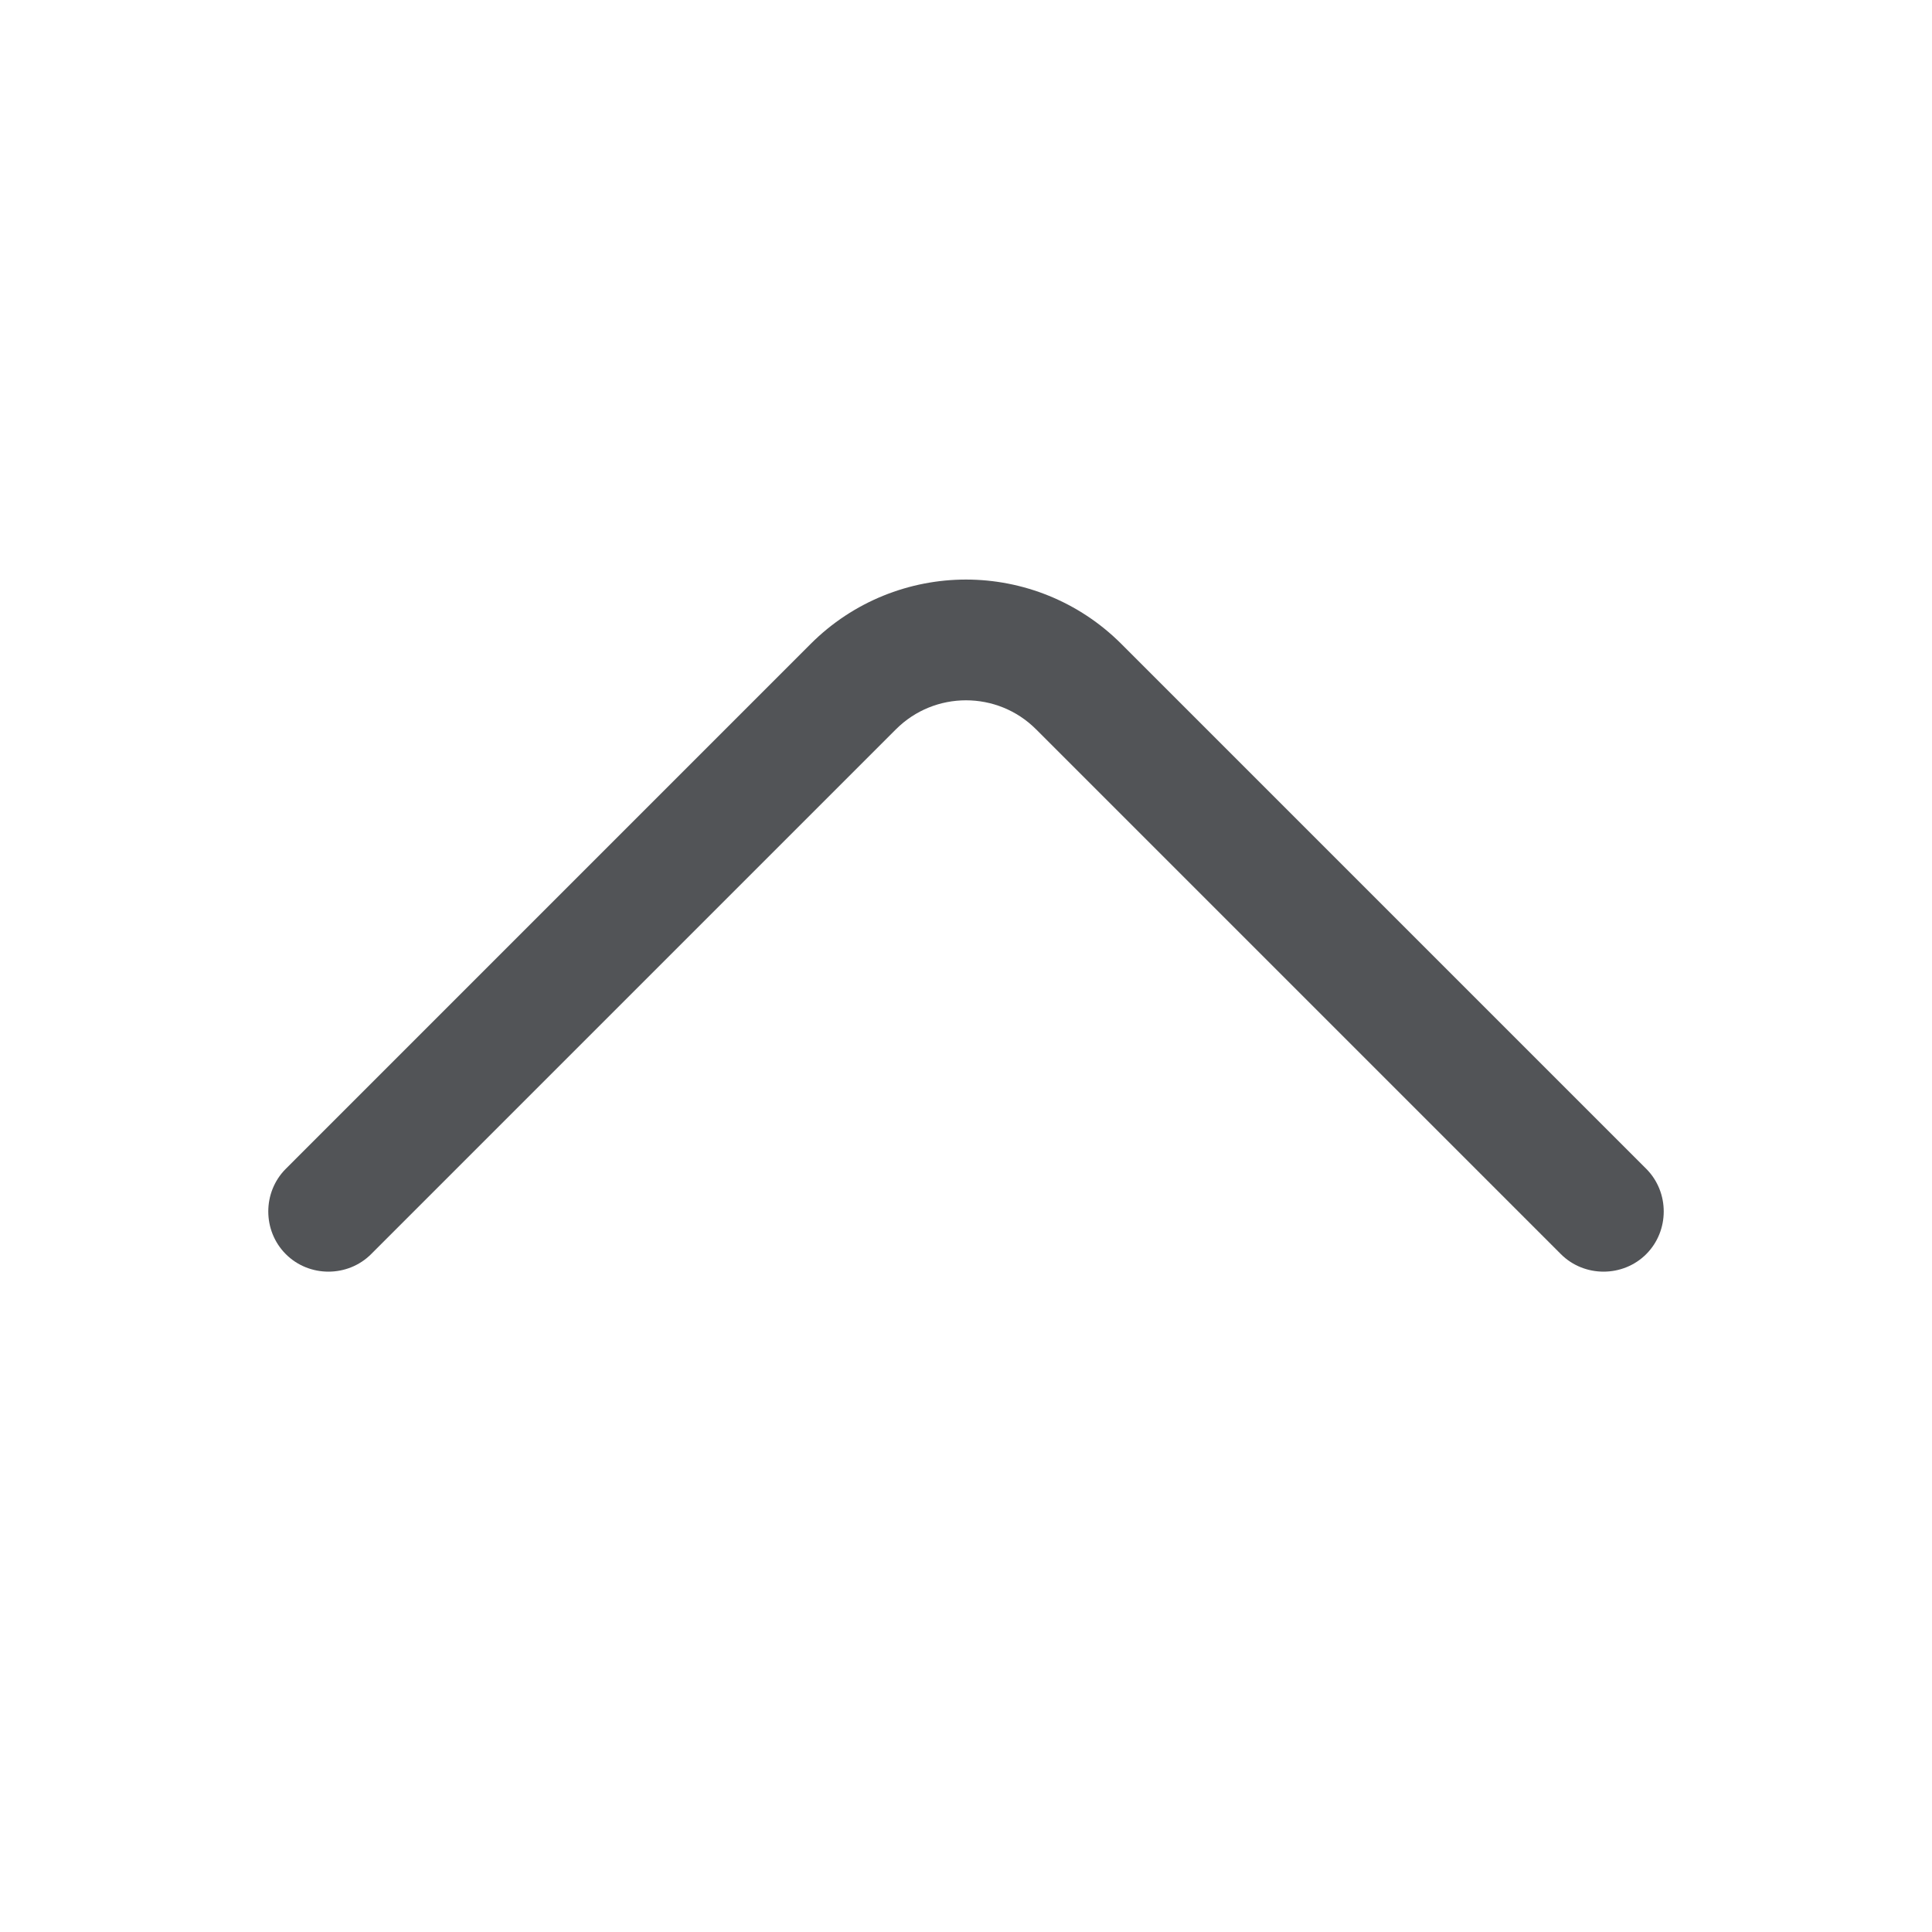 <svg width="44" height="44" viewBox="0 0 44 44" fill="none" xmlns="http://www.w3.org/2000/svg">
<g id="vuesax/outline/arrow-down">
<g id="arrow-down">
<path id="Vector" d="M22 13.199C23.284 13.199 24.567 13.694 25.538 14.665L37.492 26.619C38.023 27.151 38.023 28.03 37.492 28.562C36.96 29.094 36.08 29.094 35.548 28.562L23.595 16.609C22.715 15.729 21.285 15.729 20.405 16.609L8.452 28.562C7.92 29.094 7.04 29.094 6.509 28.562C5.977 28.03 5.977 27.151 6.509 26.619L18.462 14.665C19.433 13.694 20.717 13.199 22 13.199Z" fill="#525457"/>
</g>
</g>
</svg>
